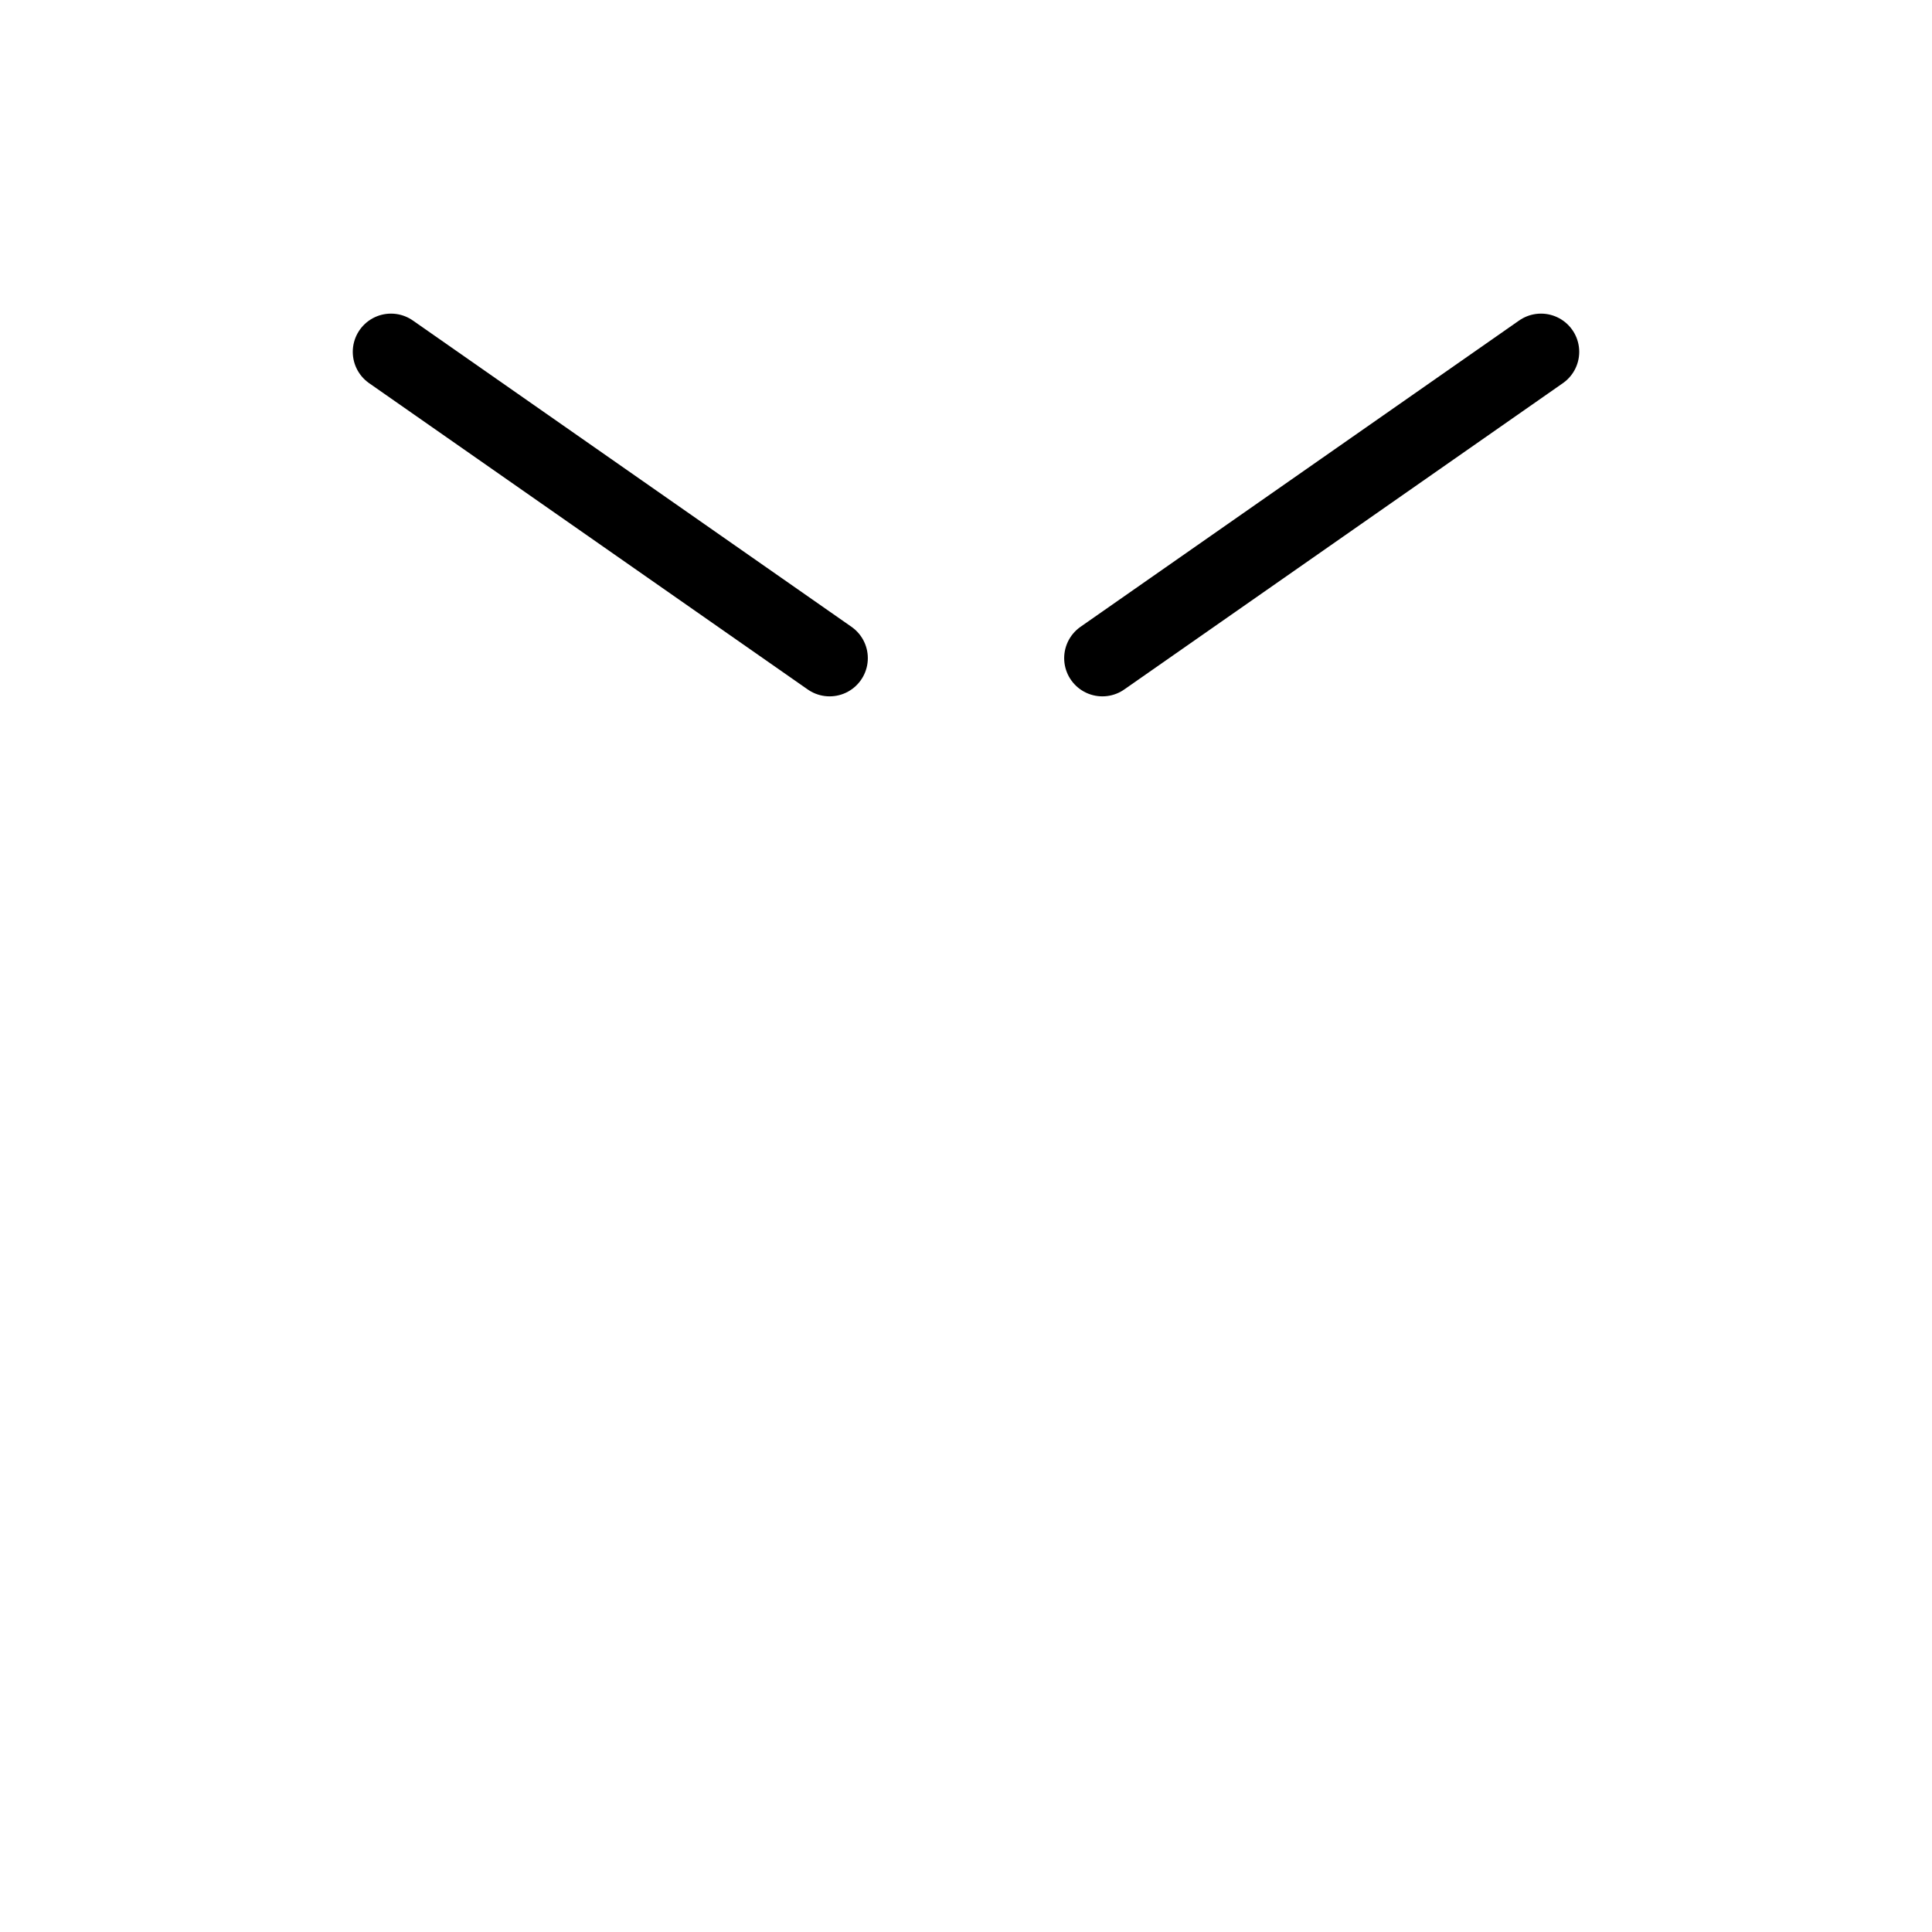<svg version="1.1" xmlns="http://www.w3.org/2000/svg" xmlns:xlink="http://www.w3.org/1999/xlink" width="240.167" height="240.167" viewBox="0,0,240.167,240.167"><g transform="translate(-179.917,-59.917)"><g data-paper-data="{&quot;isPaintingLayer&quot;:true}" fill="none" fill-rule="nonzero" stroke-linejoin="miter" stroke-miterlimit="10" stroke-dasharray="" stroke-dashoffset="0" style="mix-blend-mode: normal"><path d="M179.917,300.083v-240.167h240.167v240.167z" stroke="none" stroke-width="0" stroke-linecap="butt"/><path d="M228.52,103.653l54.526,38.078" stroke="#000000" stroke-width="9.5" stroke-linecap="round"/><path d="M316.954,141.731l54.526,-38.078" data-paper-data="{&quot;index&quot;:null}" stroke="#000000" stroke-width="9.5" stroke-linecap="round"/></g></g></svg>